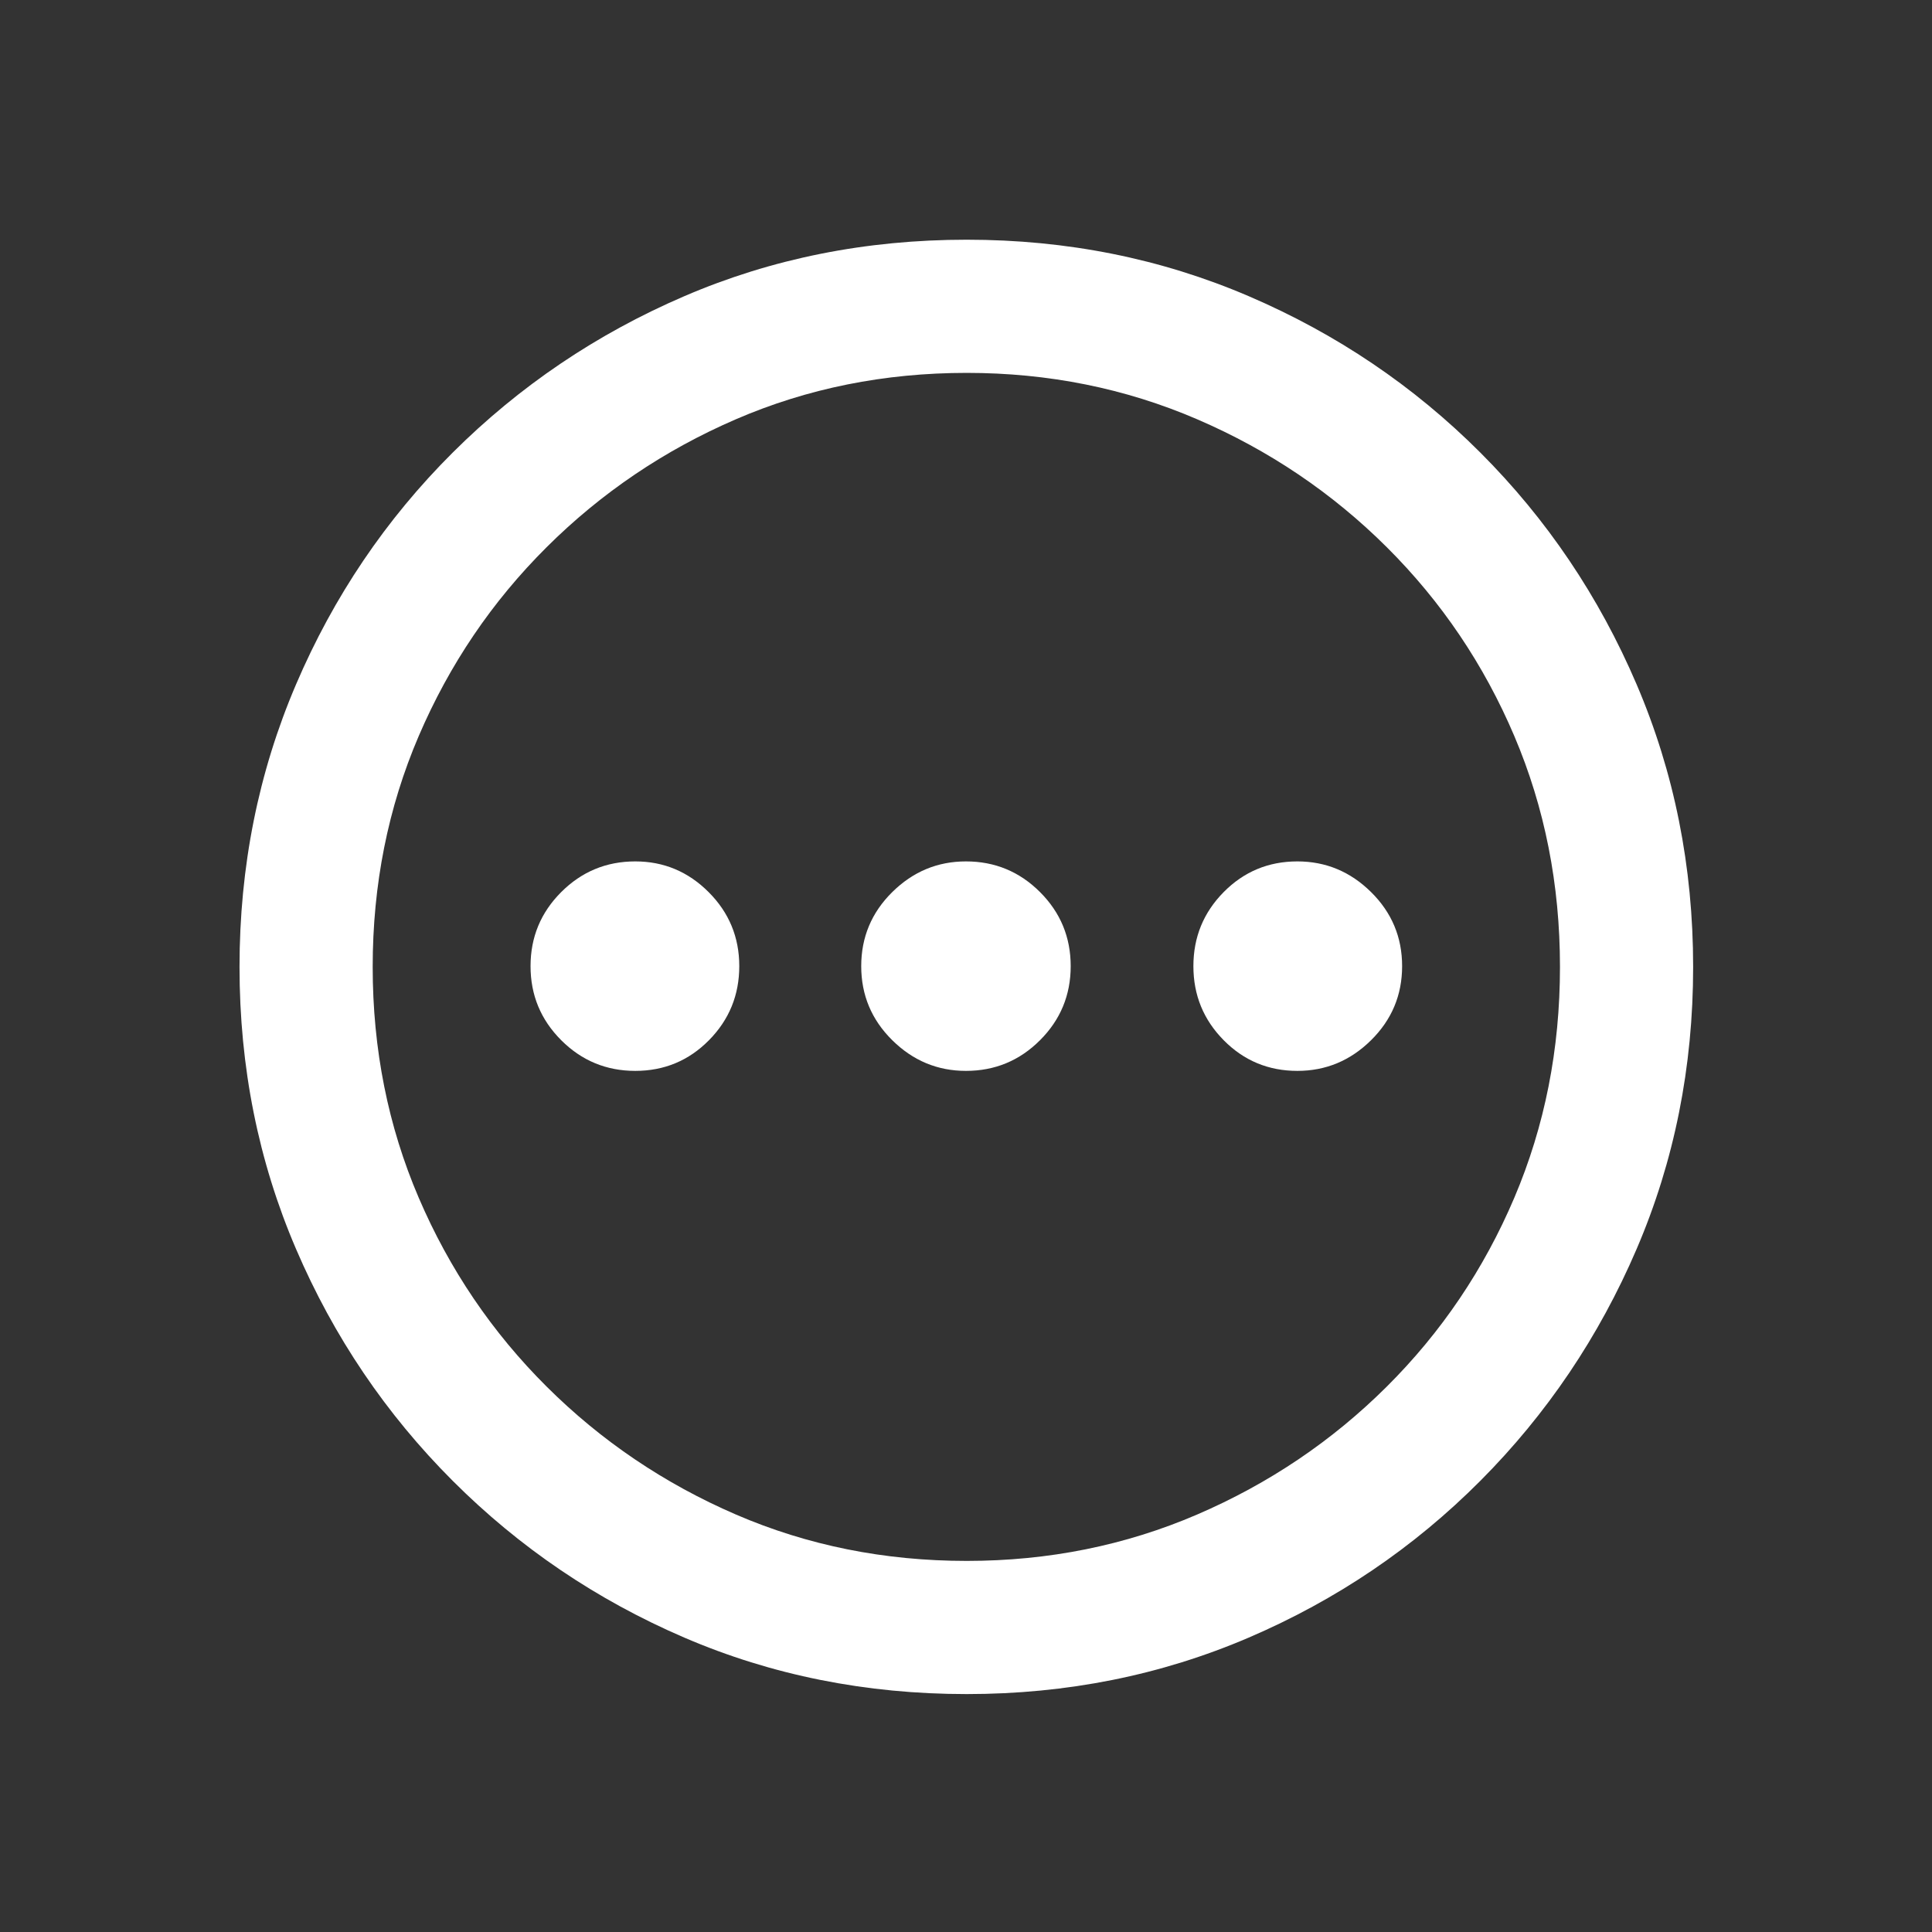 <?xml version="1.0" encoding="UTF-8"?>
<!-- Generated by Pixelmator Pro 3.6.18 -->
<svg width="1080" height="1080" viewBox="0 0 1080 1080" xmlns="http://www.w3.org/2000/svg">
    <rect x="0" y="0" width="1080" height="1080" fill="#333333" stroke="none"/>
    <path id="path1" fill="#ffffff" fill-rule="evenodd" stroke="none" d="M 540.395 947 C 484.075 947 431.451 936.475 382.52 915.425 C 333.589 894.375 290.445 865.17 253.085 827.81 C 215.724 790.45 186.519 747.235 165.469 698.165 C 144.419 649.095 133.894 596.54 133.894 540.5 C 133.894 484.46 144.419 431.835 165.469 382.626 C 186.519 333.416 215.724 290.201 253.085 252.981 C 290.445 215.76 333.589 186.625 382.52 165.575 C 431.451 144.525 484.075 134 540.395 134 C 596.435 134 648.989 144.525 698.06 165.575 C 747.13 186.625 790.274 215.76 827.496 252.981 C 864.716 290.201 893.852 333.416 914.902 382.626 C 935.952 431.835 946.477 484.46 946.477 540.5 C 946.477 596.54 935.952 649.095 914.902 698.165 C 893.852 747.235 864.716 790.45 827.496 827.81 C 790.274 865.17 747.13 894.375 698.06 915.425 C 648.989 936.475 596.435 947 540.395 947 Z M 540.395 872.559 C 586.119 872.559 629.055 863.916 669.203 846.63 C 709.352 829.344 744.69 805.506 775.22 775.116 C 805.749 744.726 829.517 709.526 846.524 669.518 C 863.532 629.509 872.035 586.503 872.035 540.5 C 872.035 494.497 863.532 451.491 846.524 411.482 C 829.517 371.474 805.749 336.274 775.22 305.884 C 744.69 275.494 709.352 251.656 669.203 234.37 C 629.055 217.084 586.119 208.441 540.395 208.441 C 494.391 208.441 451.386 217.084 411.377 234.37 C 371.367 251.656 336.099 275.494 305.57 305.884 C 275.041 336.274 251.203 371.474 234.056 411.482 C 216.909 451.491 208.336 494.497 208.336 540.5 C 208.336 586.503 216.909 629.509 234.056 669.518 C 251.203 709.526 275.041 744.726 305.57 775.116 C 336.099 805.506 371.367 829.344 411.377 846.63 C 451.386 863.916 494.391 872.559 540.395 872.559 Z M 355.128 598.631 C 338.957 598.631 325.156 592.916 313.725 581.485 C 302.294 570.053 296.578 556.253 296.578 540.082 C 296.578 523.911 302.294 510.11 313.725 498.679 C 325.156 487.248 338.957 481.532 355.128 481.532 C 371.02 481.532 384.681 487.248 396.112 498.679 C 407.543 510.11 413.259 523.911 413.259 540.082 C 413.259 556.253 407.613 570.053 396.321 581.485 C 385.03 592.916 371.299 598.631 355.128 598.631 Z M 539.977 598.631 C 524.085 598.631 510.353 592.916 498.783 581.485 C 487.212 570.053 481.427 556.253 481.427 540.082 C 481.427 523.911 487.212 510.11 498.783 498.679 C 510.353 487.248 524.085 481.532 539.977 481.532 C 556.147 481.532 569.948 487.248 581.379 498.679 C 592.81 510.11 598.526 523.911 598.526 540.082 C 598.526 556.253 592.81 570.053 581.379 581.485 C 569.948 592.916 556.147 598.631 539.977 598.631 Z M 725.243 598.631 C 709.073 598.631 695.341 592.916 684.05 581.485 C 672.758 570.053 667.112 556.253 667.112 540.082 C 667.112 523.911 672.758 510.11 684.05 498.679 C 695.341 487.248 709.073 481.532 725.243 481.532 C 741.135 481.532 754.867 487.248 766.437 498.679 C 778.008 510.11 783.793 523.911 783.793 540.082 C 783.793 556.253 778.008 570.053 766.437 581.485 C 754.867 592.916 741.135 598.631 725.243 598.631 Z"/>
</svg>
